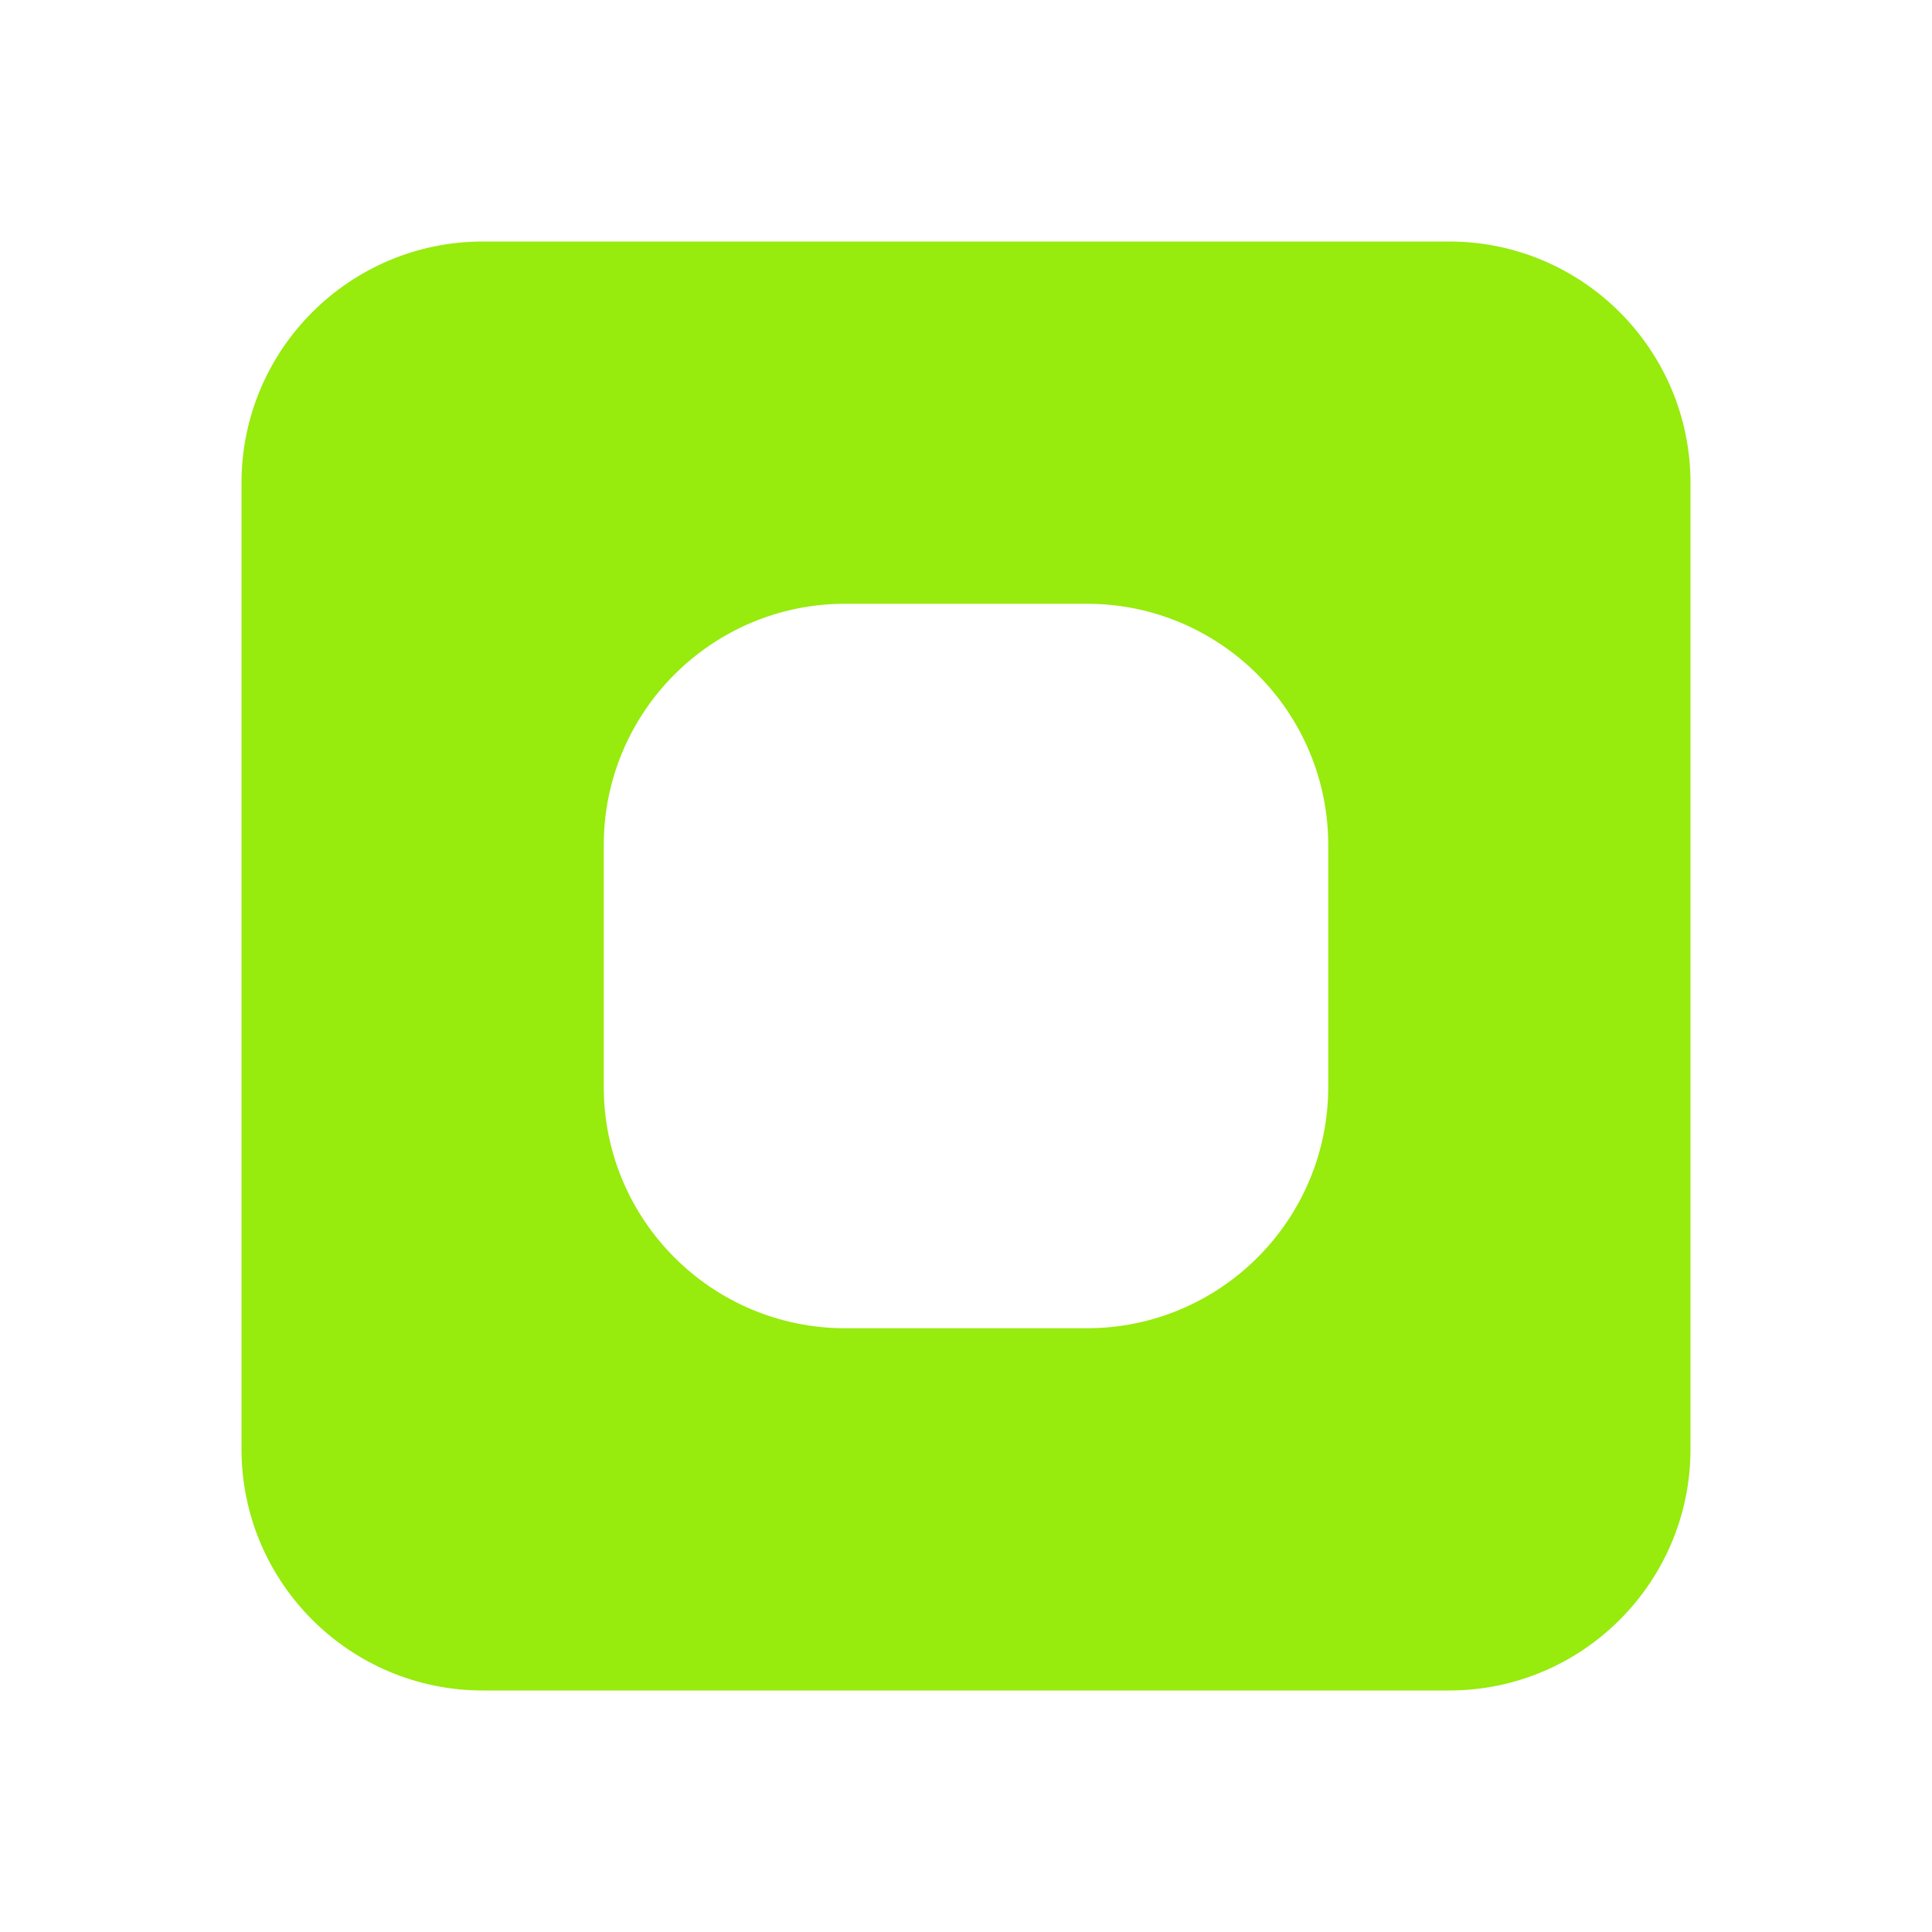 <svg width="32" height="32" viewBox="0 0 32 32" fill="none" xmlns="http://www.w3.org/2000/svg">
<path fill-rule="evenodd" clip-rule="evenodd" d="M8 4C5.791 4 4 5.791 4 8V24C4 26.209 5.791 28 8 28H24C26.209 28 28 26.209 28 24V8C28 5.791 26.209 4 24 4H8ZM14 10C11.791 10 10 11.791 10 14V18C10 20.209 11.791 22 14 22H18C20.209 22 22 20.209 22 18V14C22 11.791 20.209 10 18 10H14Z" fill="#97EB0D"/>
</svg>
